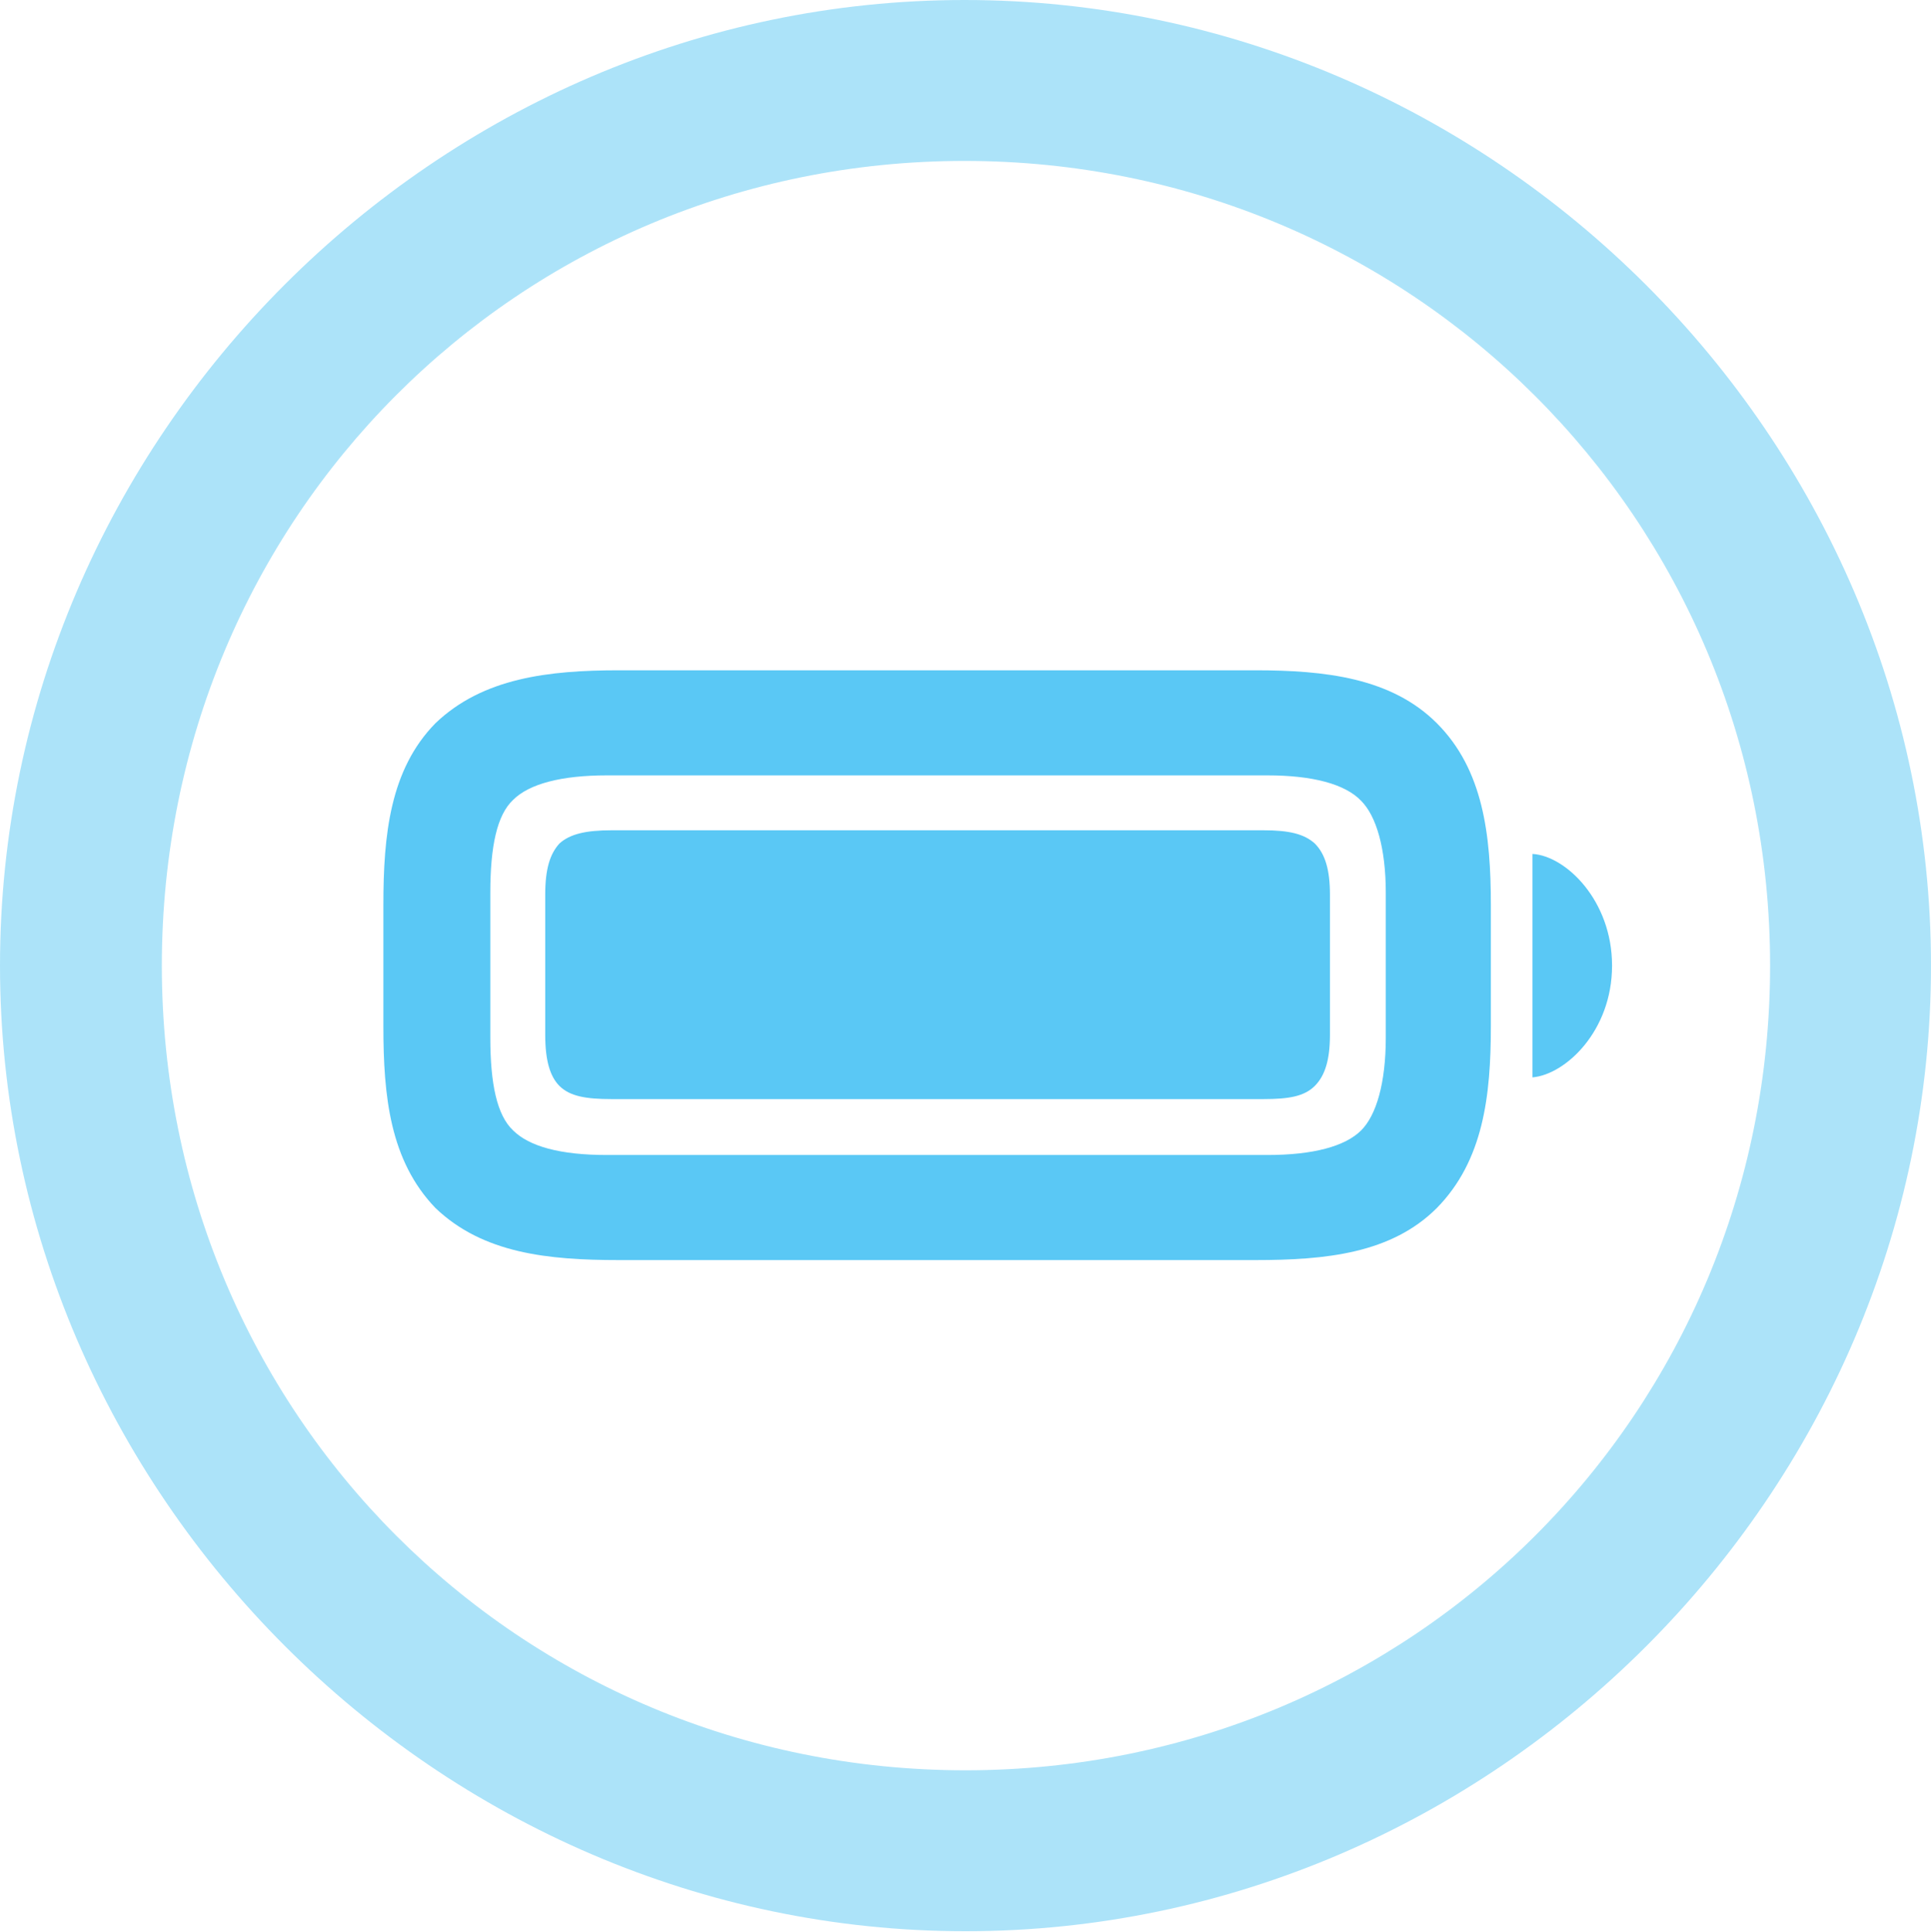 <?xml version="1.0" encoding="UTF-8"?>
<!--Generator: Apple Native CoreSVG 175.5-->
<!DOCTYPE svg
PUBLIC "-//W3C//DTD SVG 1.1//EN"
       "http://www.w3.org/Graphics/SVG/1.1/DTD/svg11.dtd">
<svg version="1.1" xmlns="http://www.w3.org/2000/svg" xmlns:xlink="http://www.w3.org/1999/xlink" width="24.902" height="24.915">
 <g>
  <rect height="24.915" opacity="0" width="24.902" x="0" y="0"/>
  <path d="M12.451 24.902C19.263 24.902 24.902 19.25 24.902 12.451C24.902 5.64 19.25 0 12.439 0C5.64 0 0 5.64 0 12.451C0 19.25 5.652 24.902 12.451 24.902ZM12.451 22.827C6.689 22.827 2.087 18.213 2.087 12.451C2.087 6.689 6.677 2.075 12.439 2.075C18.201 2.075 22.827 6.689 22.827 12.451C22.827 18.213 18.213 22.827 12.451 22.827Z" fill="#5ac8f5" fill-opacity="0.5"/>
  <path d="M7.983 16.248L16.186 16.248C17.102 16.248 17.944 16.162 18.53 15.576C19.128 14.966 19.226 14.136 19.226 13.232L19.226 11.67C19.226 10.767 19.128 9.924 18.53 9.326C17.944 8.74 17.09 8.643 16.186 8.643L7.983 8.643C7.08 8.643 6.226 8.74 5.615 9.326C5.029 9.924 4.944 10.767 4.944 11.67L4.944 13.232C4.944 14.136 5.029 14.966 5.615 15.576C6.226 16.162 7.068 16.248 7.983 16.248ZM7.825 14.893C7.227 14.893 6.824 14.783 6.616 14.575C6.409 14.38 6.323 13.977 6.323 13.379L6.323 11.511C6.323 10.913 6.409 10.51 6.616 10.315C6.824 10.107 7.239 9.998 7.825 9.998L16.345 9.998C16.919 9.998 17.346 10.107 17.554 10.327C17.749 10.523 17.871 10.938 17.871 11.511L17.871 13.379C17.871 13.965 17.749 14.38 17.554 14.575C17.346 14.783 16.931 14.893 16.345 14.893ZM7.886 14.172L16.296 14.172C16.626 14.172 16.821 14.136 16.956 14.002C17.09 13.867 17.151 13.66 17.151 13.342L17.151 11.536C17.151 11.218 17.09 11.011 16.956 10.877C16.821 10.754 16.626 10.706 16.296 10.706L7.886 10.706C7.556 10.706 7.349 10.754 7.214 10.877C7.092 11.011 7.031 11.206 7.031 11.536L7.031 13.342C7.031 13.672 7.092 13.879 7.214 14.002C7.349 14.136 7.556 14.172 7.886 14.172ZM19.763 13.892C20.19 13.855 20.789 13.293 20.789 12.451C20.789 11.609 20.19 11.035 19.763 11.011Z" fill="#5ac8f5"/>
 </g>
</svg>
